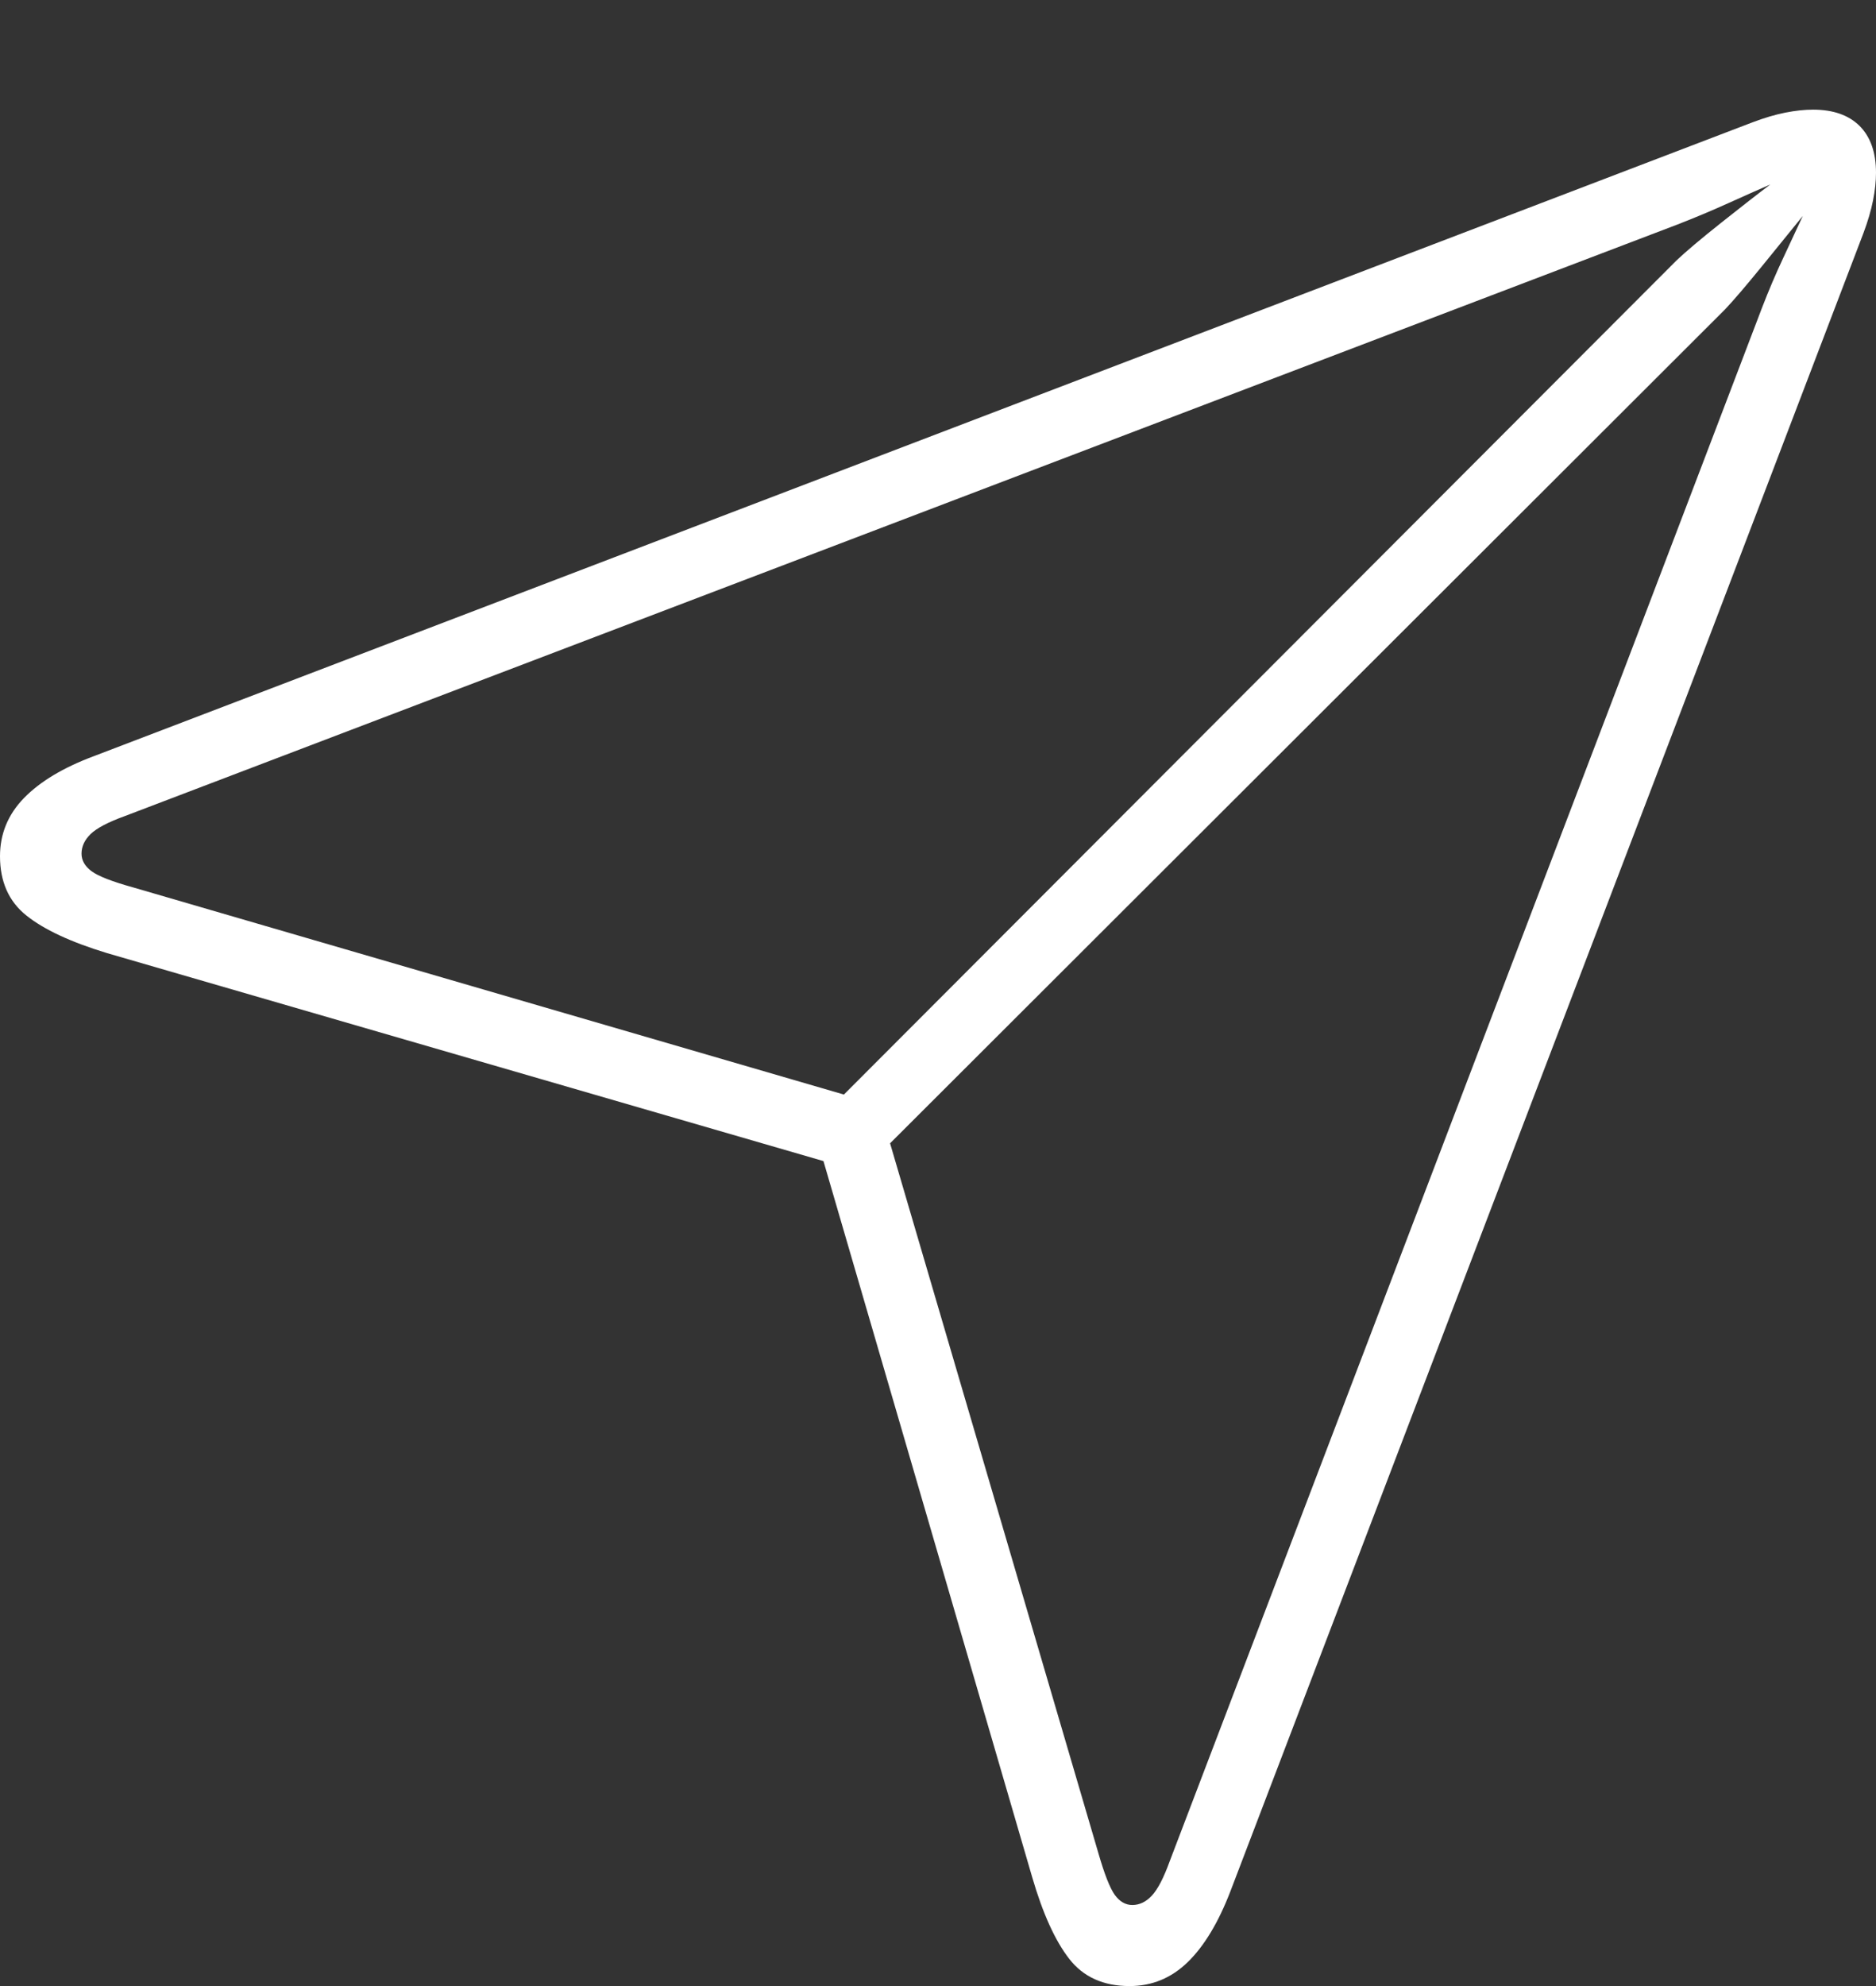 <?xml version="1.0" encoding="UTF-8"?>
<!--Generator: Apple Native CoreSVG 175-->
<!DOCTYPE svg
PUBLIC "-//W3C//DTD SVG 1.1//EN"
       "http://www.w3.org/Graphics/SVG/1.1/DTD/svg11.dtd">
<svg version="1.1" xmlns="http://www.w3.org/2000/svg" xmlns:xlink="http://www.w3.org/1999/xlink" width="19.629" height="20.776">
 <rect width="100%" height="100%" fill="#333333" stroke="none"/>
 <g>
  <rect height="20.776" opacity="0" width="19.629" x="0" y="0"/>
  <path d="M11.819 20.776Q12.17 20.776 12.428 20.525Q12.686 20.274 12.875 19.782L19.497 2.44Q19.567 2.253 19.598 2.097Q19.629 1.941 19.629 1.807Q19.629 1.49 19.458 1.318Q19.286 1.147 18.97 1.147Q18.838 1.147 18.681 1.178Q18.523 1.209 18.336 1.28L0.977 7.912Q0.502 8.09 0.251 8.348Q0 8.606 0 8.957Q0 9.357 0.276 9.577Q0.552 9.798 1.122 9.971L8.616 12.146L10.8 19.637Q10.966 20.207 11.188 20.492Q11.409 20.776 11.819 20.776ZM8.83 11.45L1.396 9.284Q1.061 9.191 0.957 9.113Q0.853 9.035 0.853 8.93Q0.853 8.818 0.948 8.725Q1.044 8.632 1.306 8.537L17.553 2.348Q17.823 2.243 18.082 2.126Q18.341 2.009 18.523 1.93Q18.33 2.075 18.008 2.331Q17.686 2.587 17.539 2.727ZM11.848 19.928Q11.741 19.928 11.664 19.822Q11.588 19.716 11.493 19.387L9.313 11.96L18.049 3.237Q18.182 3.097 18.44 2.78Q18.697 2.462 18.863 2.259Q18.777 2.443 18.659 2.697Q18.54 2.95 18.435 3.223L12.239 19.47Q12.144 19.732 12.052 19.83Q11.961 19.928 11.848 19.928Z" fill="#ffffff"/>
 </g>
</svg>

